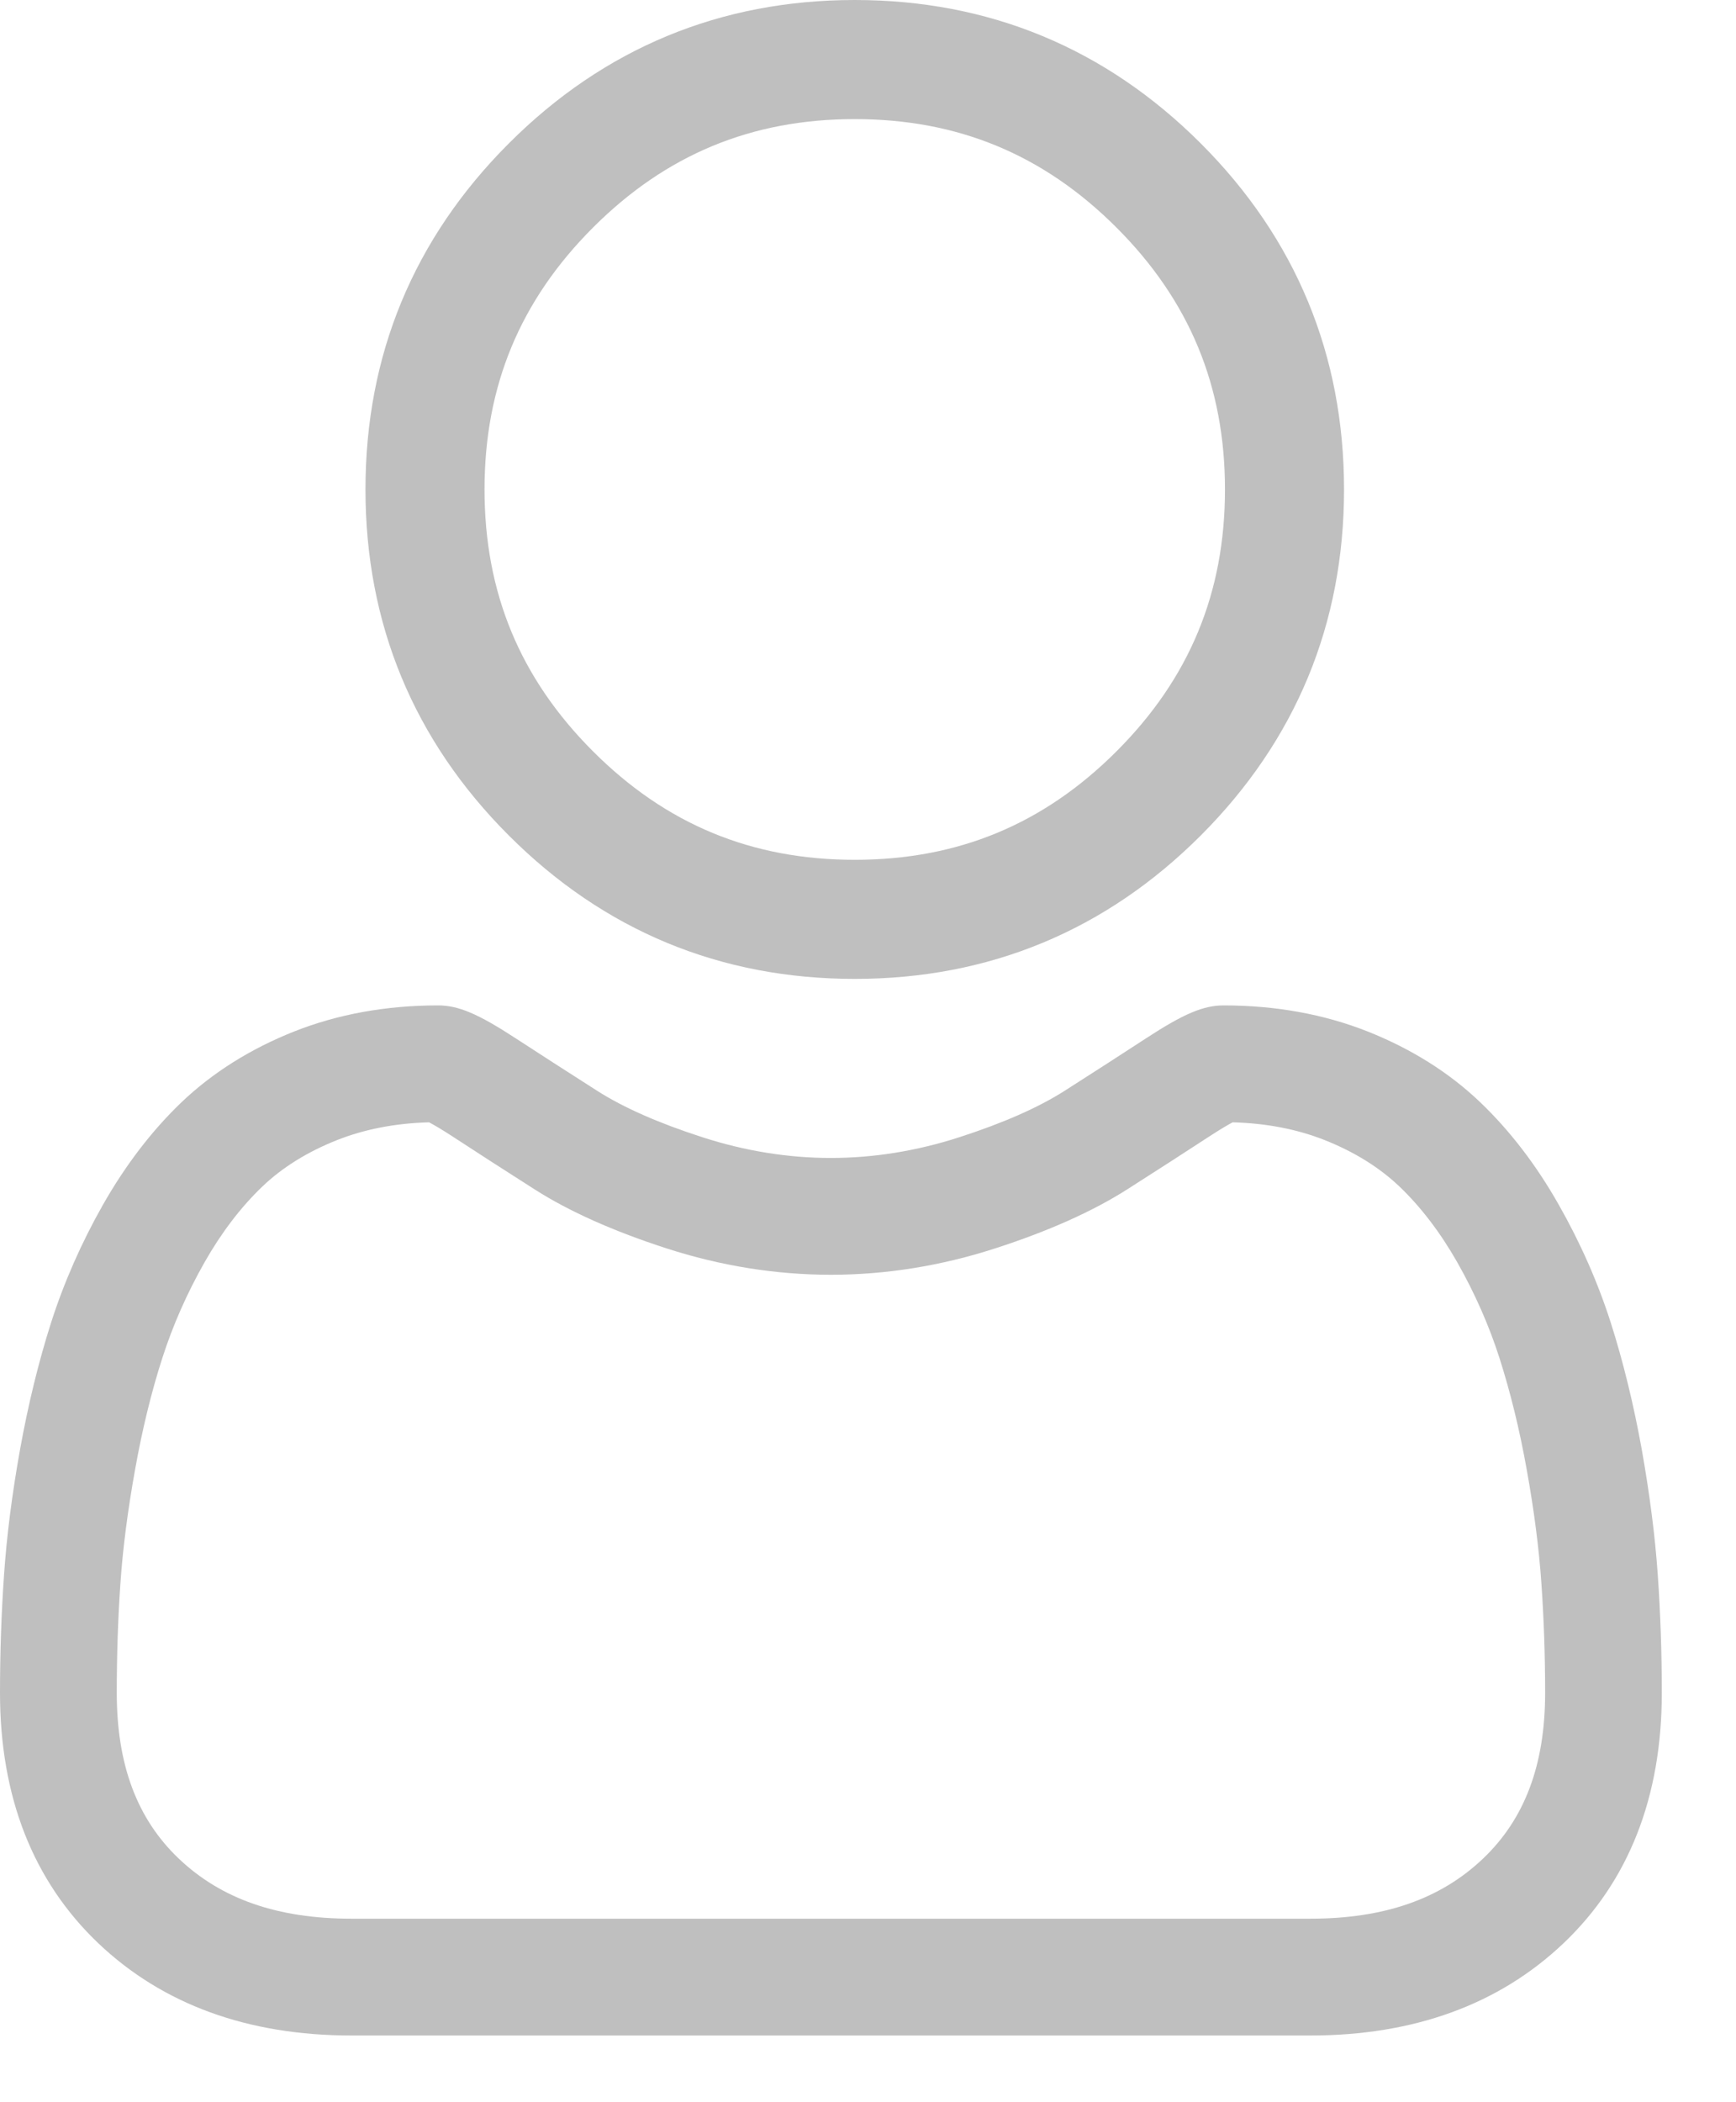 <svg width="19" height="23" viewBox="0 0 19 23" fill="none" xmlns="http://www.w3.org/2000/svg">
<path d="M9.355 10.71C10.826 10.71 12.101 10.182 13.142 9.141C14.182 8.1 14.71 6.826 14.71 5.355C14.71 3.884 14.183 2.61 13.142 1.569C12.1 0.528 10.826 0 9.355 0C7.884 0 6.61 0.528 5.569 1.569C4.528 2.61 4 3.884 4 5.355C4 6.826 4.528 8.1 5.569 9.141C6.61 10.182 7.884 10.71 9.355 10.71ZM6.49 2.49C7.289 1.691 8.226 1.303 9.355 1.303C10.484 1.303 11.421 1.691 12.22 2.49C13.019 3.289 13.407 4.226 13.407 5.355C13.407 6.484 13.019 7.421 12.22 8.22C11.421 9.019 10.484 9.407 9.355 9.407C8.226 9.407 7.289 9.019 6.49 8.22C5.691 7.421 5.303 6.484 5.303 5.355C5.303 4.226 5.691 3.289 6.49 2.49Z" fill="#BFBFBF"/>
<path d="M18.144 17.233C18.115 16.808 18.055 16.345 17.968 15.855C17.879 15.363 17.765 14.896 17.629 14.47C17.488 14.03 17.296 13.595 17.059 13.179C16.814 12.746 16.525 12.37 16.201 12.06C15.862 11.736 15.447 11.475 14.968 11.285C14.49 11.096 13.96 11 13.393 11C13.171 11 12.955 11.091 12.54 11.362C12.284 11.529 11.985 11.722 11.651 11.935C11.365 12.117 10.978 12.288 10.5 12.442C10.034 12.593 9.561 12.669 9.093 12.669C8.626 12.669 8.153 12.593 7.687 12.442C7.209 12.288 6.822 12.117 6.537 11.935C6.206 11.724 5.907 11.531 5.647 11.362C5.232 11.091 5.017 11 4.794 11C4.227 11 3.698 11.096 3.22 11.285C2.741 11.475 2.326 11.736 1.986 12.06C1.662 12.37 1.374 12.747 1.128 13.179C0.892 13.595 0.7 14.03 0.559 14.471C0.423 14.897 0.309 15.363 0.22 15.855C0.132 16.344 0.073 16.808 0.044 17.233C0.015 17.65 0 18.083 0 18.521C0 19.659 0.362 20.58 1.075 21.26C1.78 21.93 2.712 22.27 3.846 22.27H14.343C15.476 22.27 16.408 21.93 17.113 21.26C17.827 20.581 18.188 19.659 18.188 18.521C18.188 18.081 18.173 17.648 18.144 17.233ZM16.232 20.334C15.767 20.777 15.149 20.992 14.342 20.992H3.846C3.039 20.992 2.421 20.777 1.956 20.334C1.499 19.899 1.278 19.306 1.278 18.521C1.278 18.112 1.291 17.709 1.318 17.322C1.344 16.942 1.398 16.525 1.478 16.081C1.556 15.643 1.656 15.232 1.776 14.86C1.89 14.504 2.046 14.15 2.239 13.81C2.423 13.486 2.636 13.207 2.87 12.983C3.089 12.773 3.365 12.602 3.69 12.473C3.991 12.354 4.329 12.289 4.696 12.279C4.741 12.303 4.821 12.348 4.95 12.432C5.212 12.603 5.515 12.799 5.85 13.012C6.227 13.253 6.713 13.47 7.294 13.658C7.887 13.85 8.493 13.947 9.094 13.947C9.695 13.947 10.3 13.85 10.893 13.658C11.475 13.47 11.96 13.253 12.338 13.012C12.681 12.793 12.975 12.604 13.238 12.432C13.367 12.348 13.446 12.303 13.491 12.279C13.858 12.289 14.196 12.354 14.497 12.473C14.823 12.602 15.099 12.774 15.318 12.983C15.552 13.207 15.764 13.485 15.949 13.81C16.142 14.15 16.298 14.504 16.412 14.86C16.531 15.233 16.632 15.643 16.71 16.081C16.79 16.525 16.844 16.943 16.87 17.322V17.322C16.897 17.708 16.911 18.111 16.911 18.521C16.911 19.306 16.689 19.899 16.232 20.334Z" fill="#BFBFBF"/>
</svg>

